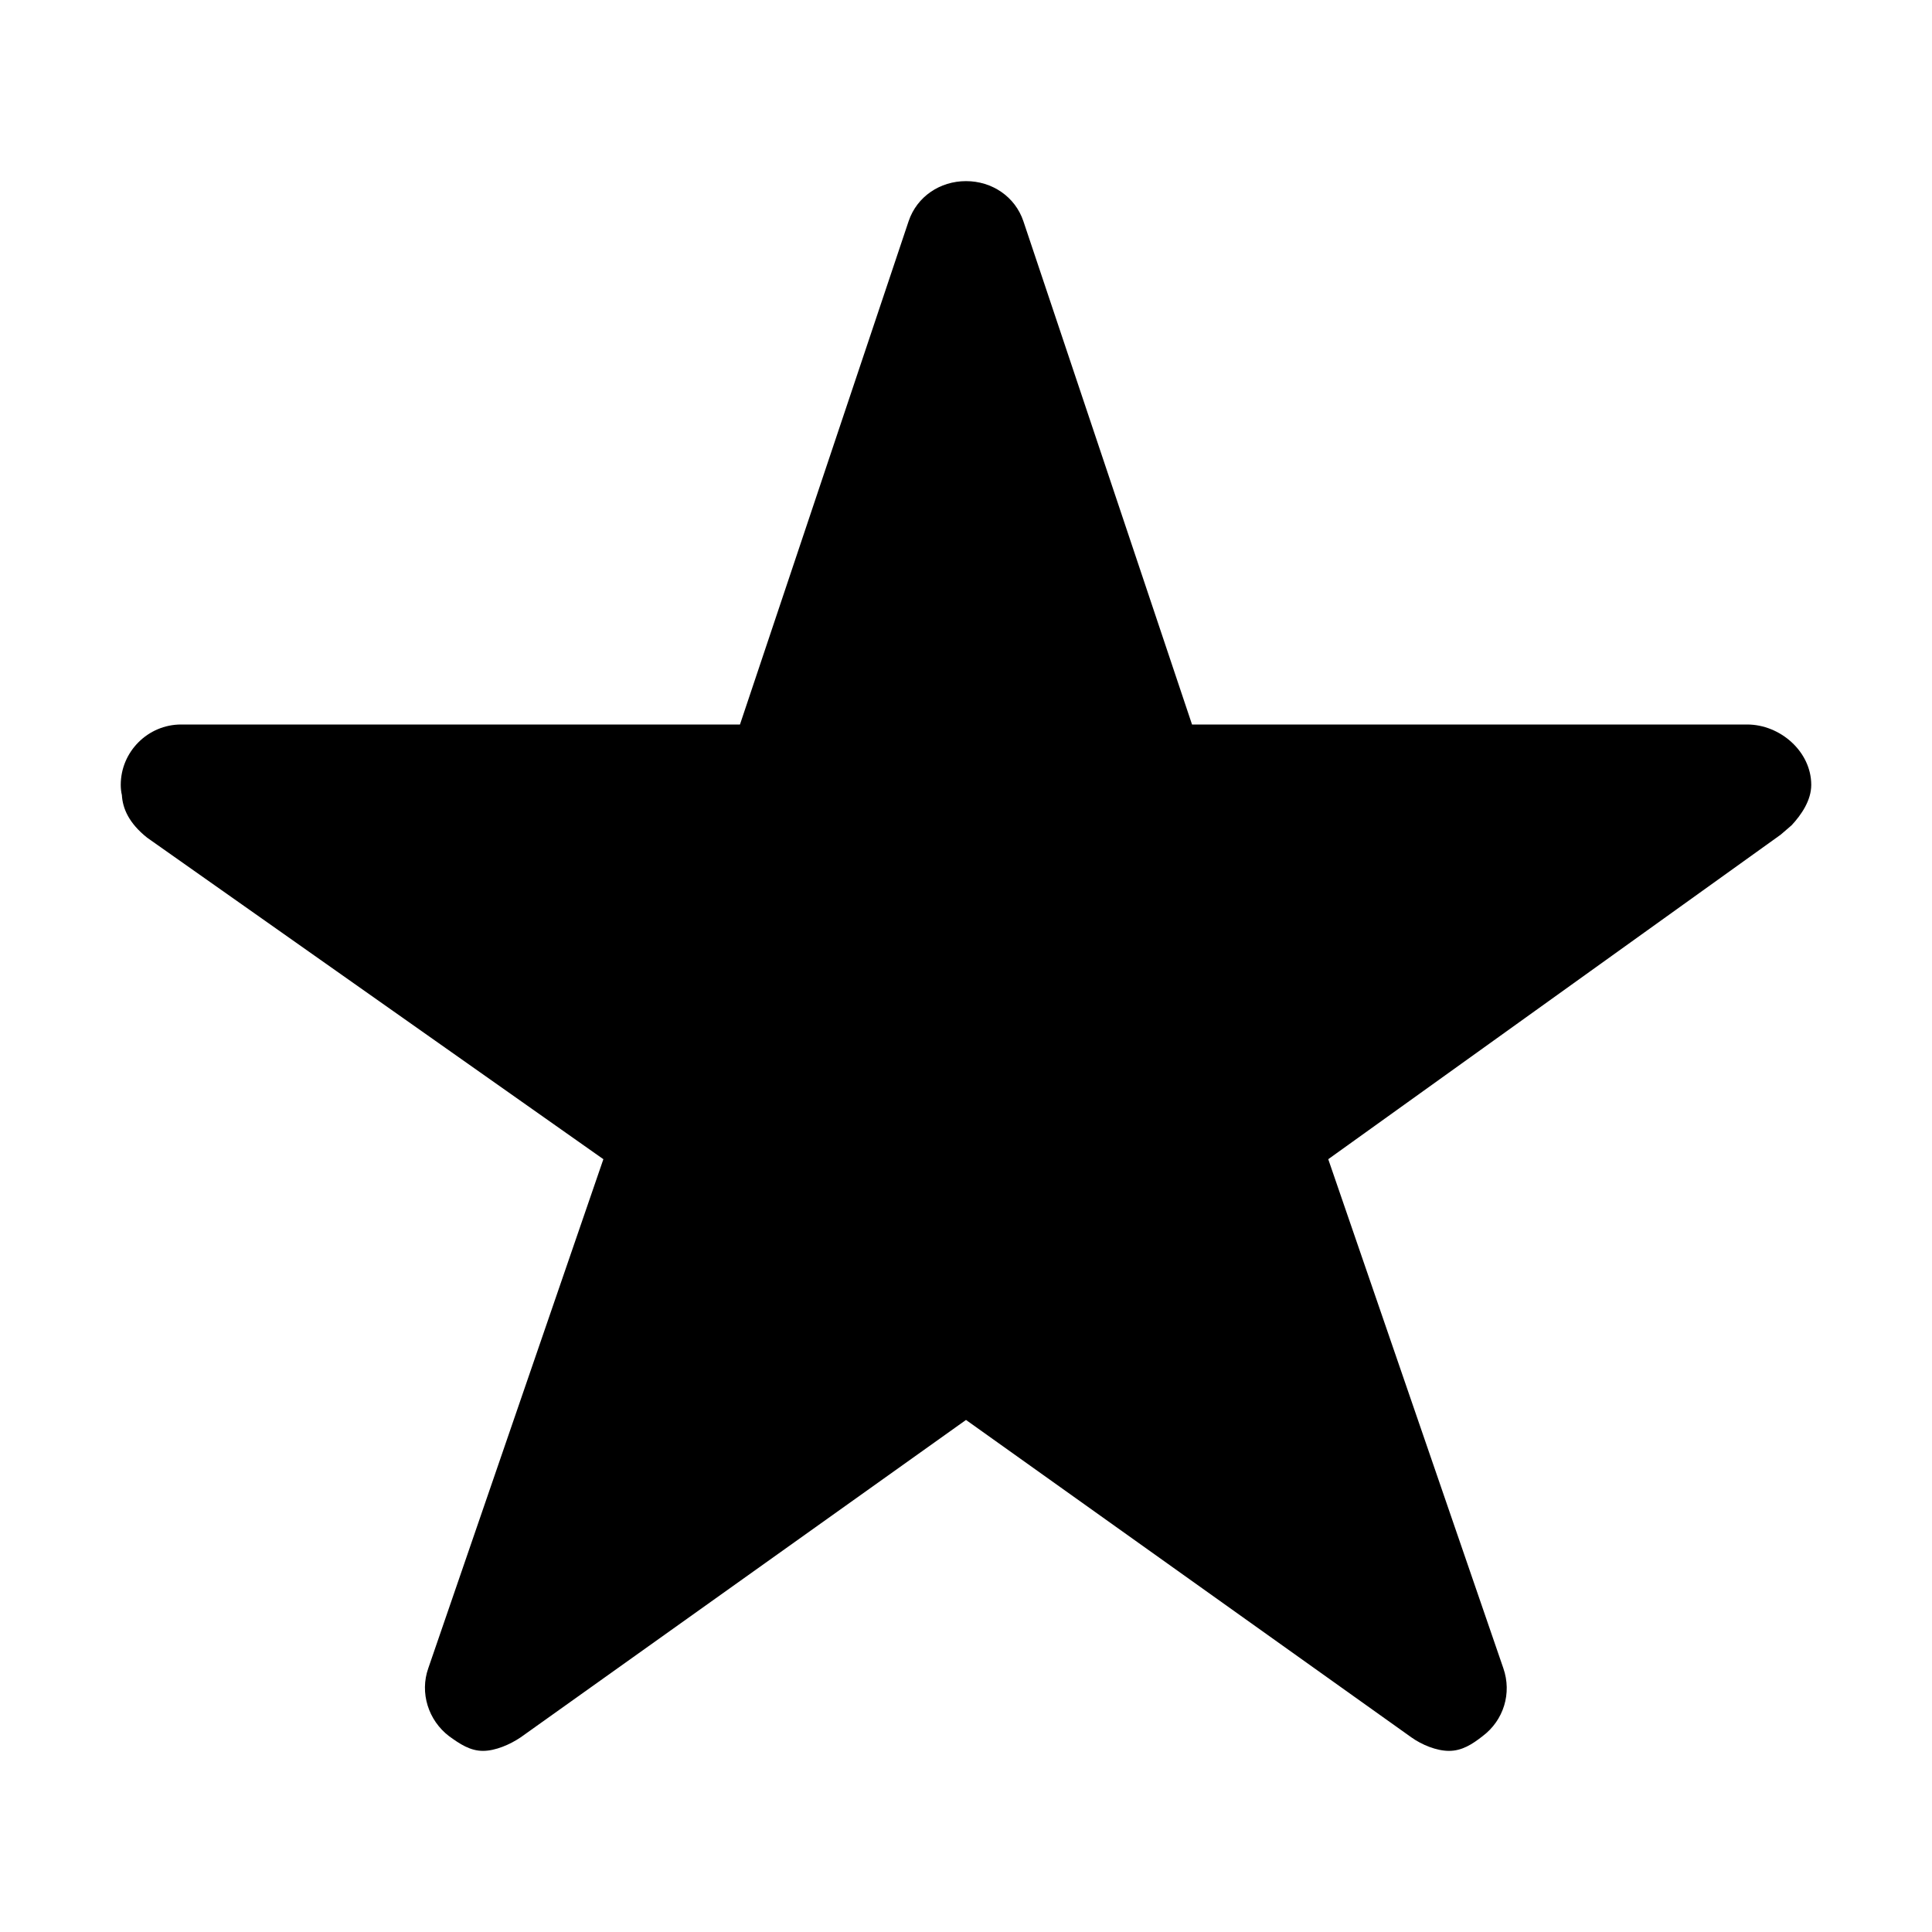 <svg xmlns="http://www.w3.org/2000/svg" xmlns:xlink="http://www.w3.org/1999/xlink" id="Layer_1" x="0" y="0" version="1.1" viewBox="0 0 512 512" xml:space="preserve" style="enable-background:new 0 0 512 512"><path d="M463,192l-147.1,0L271.2,58.6C269,52.1,262.9,48,256,48s-13,4.1-15.2,10.6L196.1,192H48h0c-8.8,0-16,7.2-16,16	c0,0.9,0.1,1.9,0.3,2.7c0.2,3.5,1.8,7.4,6.7,11.3l120.9,85.2l-46.4,134.9c-2.3,6.5,0,13.8,5.5,18c2.9,2.1,5.6,3.9,9,3.9	c3.3,0,7.2-1.7,10-3.6l118-84.1l118,84.1c2.8,2,6.7,3.6,10,3.6c3.4,0,6.1-1.7,8.9-3.9c5.6-4.2,7.8-11.4,5.5-18l-46.4-134.9l119.9-86	l2.9-2.5c2.6-2.8,5.2-6.6,5.2-10.7C480,199.2,471.8,192,463,192z"/></svg>